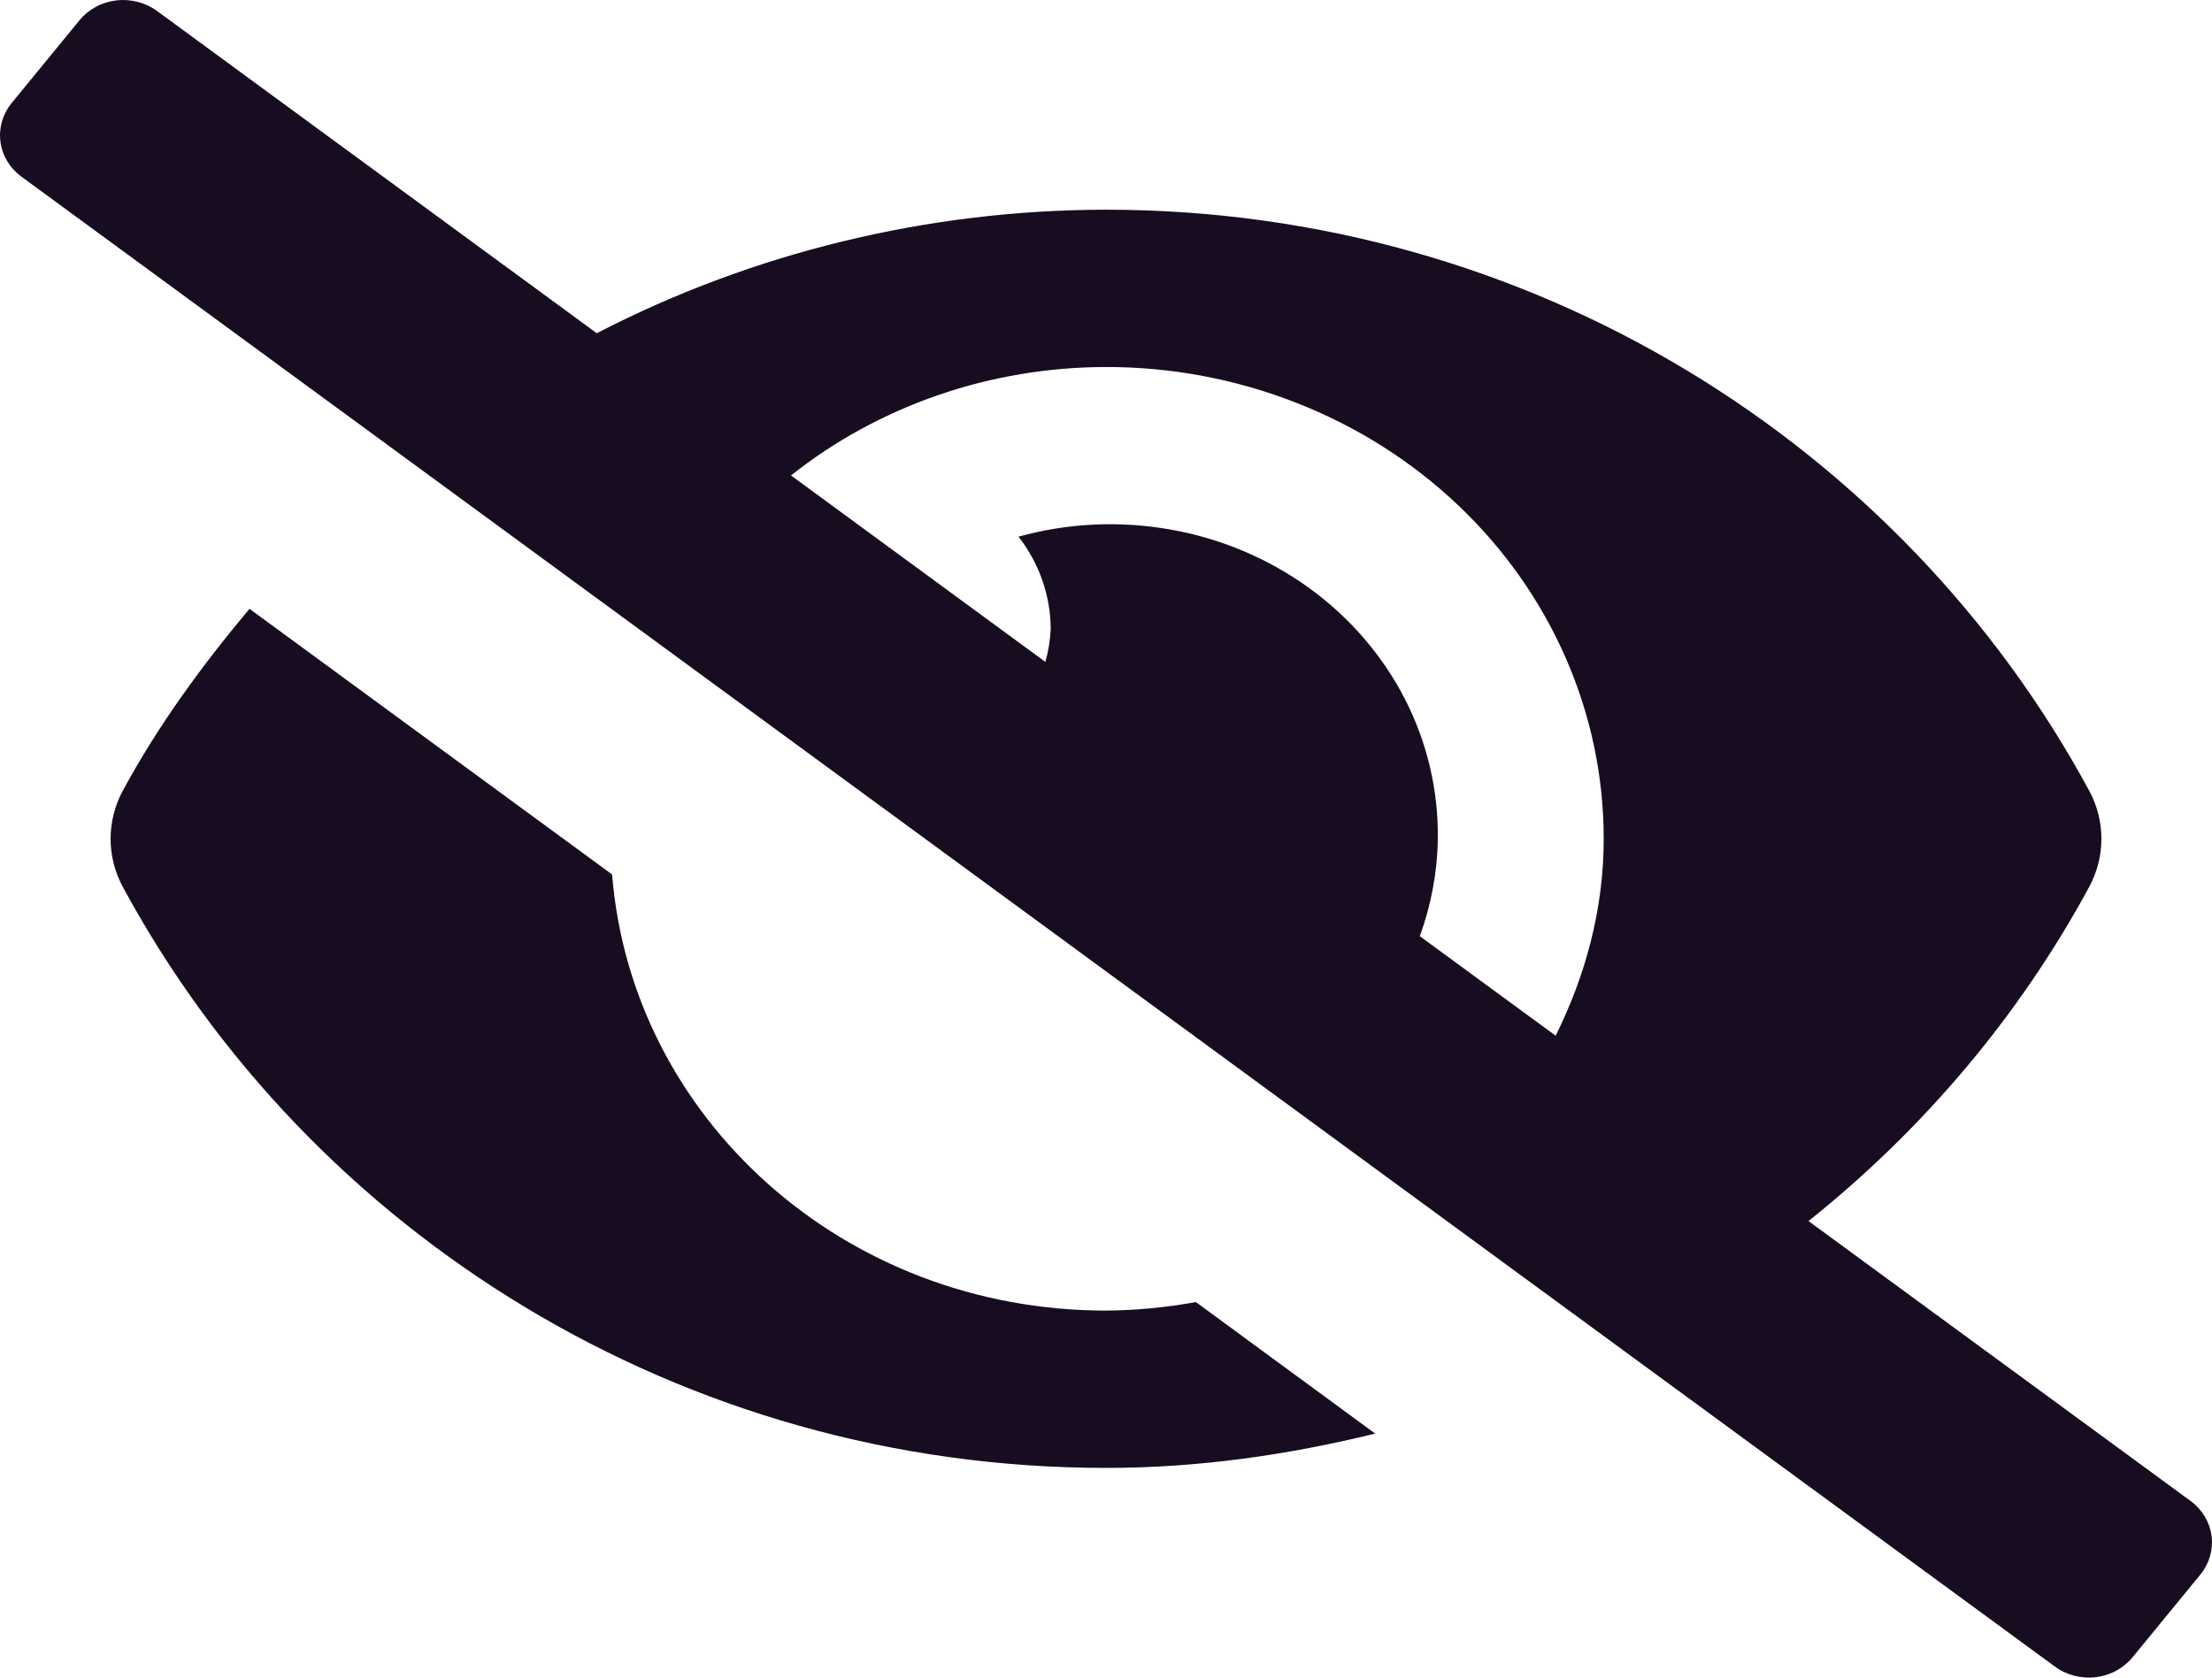 <svg width="29" height="22" viewBox="0 0 29 22" fill="none" xmlns="http://www.w3.org/2000/svg">
<path d="M14.5 17.187C11.063 17.187 8.281 14.665 8.025 11.468L3.271 7.984C2.647 8.728 2.072 9.514 1.608 10.373C1.504 10.568 1.45 10.782 1.45 11C1.45 11.218 1.504 11.433 1.608 11.627C4.065 16.174 8.93 19.25 14.5 19.25C15.719 19.25 16.895 19.078 18.029 18.8L15.678 17.075C15.29 17.146 14.895 17.184 14.5 17.187ZM28.72 19.684L23.71 16.013C25.232 14.797 26.484 13.306 27.392 11.627C27.496 11.432 27.55 11.218 27.55 11C27.55 10.782 27.496 10.567 27.392 10.373C24.935 5.826 20.07 2.75 14.5 2.75C12.167 2.753 9.872 3.31 7.824 4.37L2.06 0.145C1.985 0.089 1.899 0.049 1.807 0.025C1.715 0.001 1.619 -0.006 1.525 0.005C1.43 0.017 1.339 0.045 1.256 0.09C1.173 0.135 1.101 0.194 1.042 0.266L0.153 1.351C0.035 1.495 -0.018 1.678 0.006 1.859C0.029 2.04 0.128 2.204 0.28 2.316L26.94 21.855C27.015 21.911 27.101 21.951 27.193 21.975C27.285 21.999 27.381 22.006 27.475 21.995C27.57 21.983 27.661 21.955 27.744 21.91C27.826 21.865 27.899 21.806 27.958 21.734L28.848 20.648C28.965 20.505 29.018 20.322 28.994 20.141C28.97 19.96 28.872 19.796 28.72 19.684ZM20.395 13.582L18.614 12.277C18.764 11.866 18.844 11.435 18.85 11C18.859 10.363 18.71 9.734 18.416 9.161C18.121 8.589 17.689 8.09 17.155 7.705C16.62 7.32 15.998 7.058 15.338 6.943C14.677 6.827 13.998 6.859 13.353 7.038C13.626 7.389 13.774 7.814 13.775 8.25C13.768 8.395 13.745 8.539 13.705 8.68L10.37 6.235C11.528 5.317 12.99 4.814 14.5 4.813C15.357 4.812 16.206 4.972 16.997 5.283C17.789 5.593 18.509 6.049 19.115 6.624C19.721 7.198 20.201 7.881 20.529 8.632C20.857 9.383 21.025 10.187 21.025 11C21.025 11.929 20.785 12.796 20.395 13.583V13.582Z" fill="#180C21"/>
</svg>
